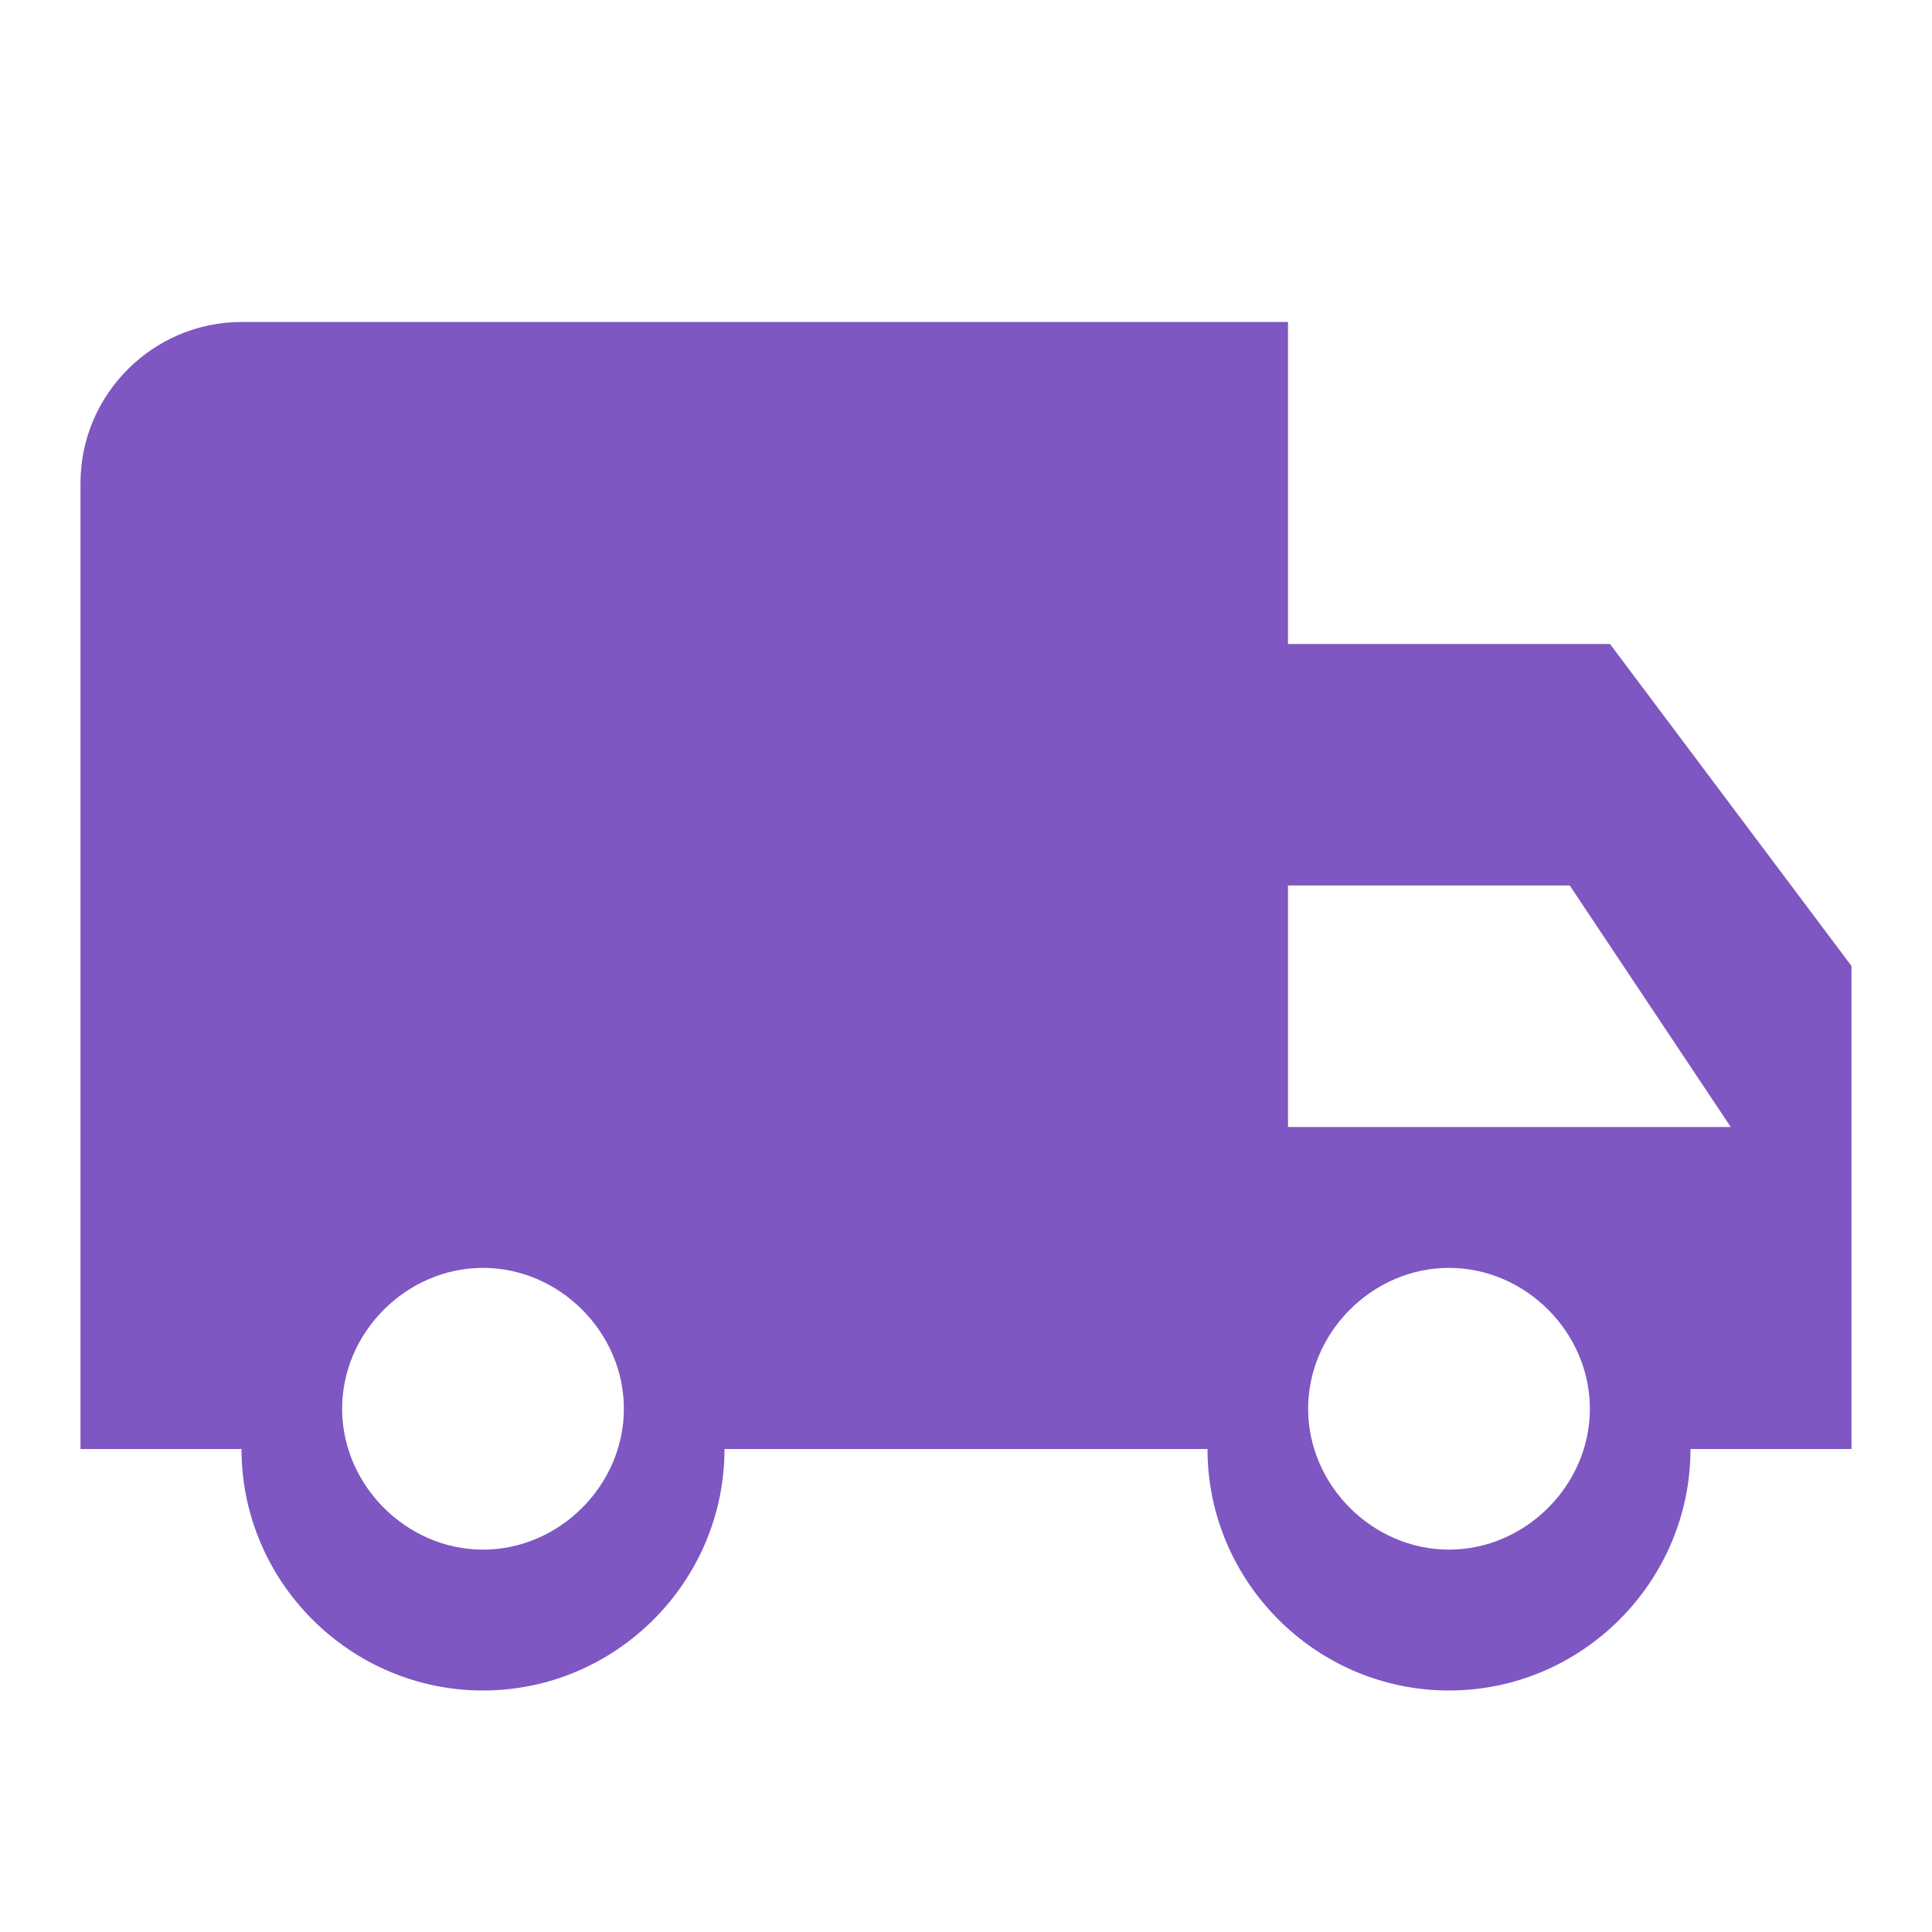 <svg width="48" height="48" viewBox="0 0 48 48" fill="none" xmlns="http://www.w3.org/2000/svg">
    <path d="M40 16H32V8H6C3.8 8 2 9.8 2 12V36H6C6 39.3 8.7 42 12 42C15.3 42 18 39.3 18 36H30C30 39.3 32.7 42 36 42C39.3 42 42 39.3 42 36H46V24L40 16ZM12 38.5C10.1 38.5 8.5 36.9 8.5 35C8.5 33.1 10.1 31.5 12 31.5C13.9 31.5 15.5 33.1 15.5 35C15.5 36.9 13.9 38.5 12 38.5ZM39 22L43 28H32V22H39ZM36 38.5C34.1 38.5 32.5 36.9 32.5 35C32.5 33.1 34.1 31.5 36 31.5C37.9 31.5 39.5 33.1 39.5 35C39.5 36.9 37.9 38.5 36 38.5Z" fill="#7E57C2"/>
</svg> 